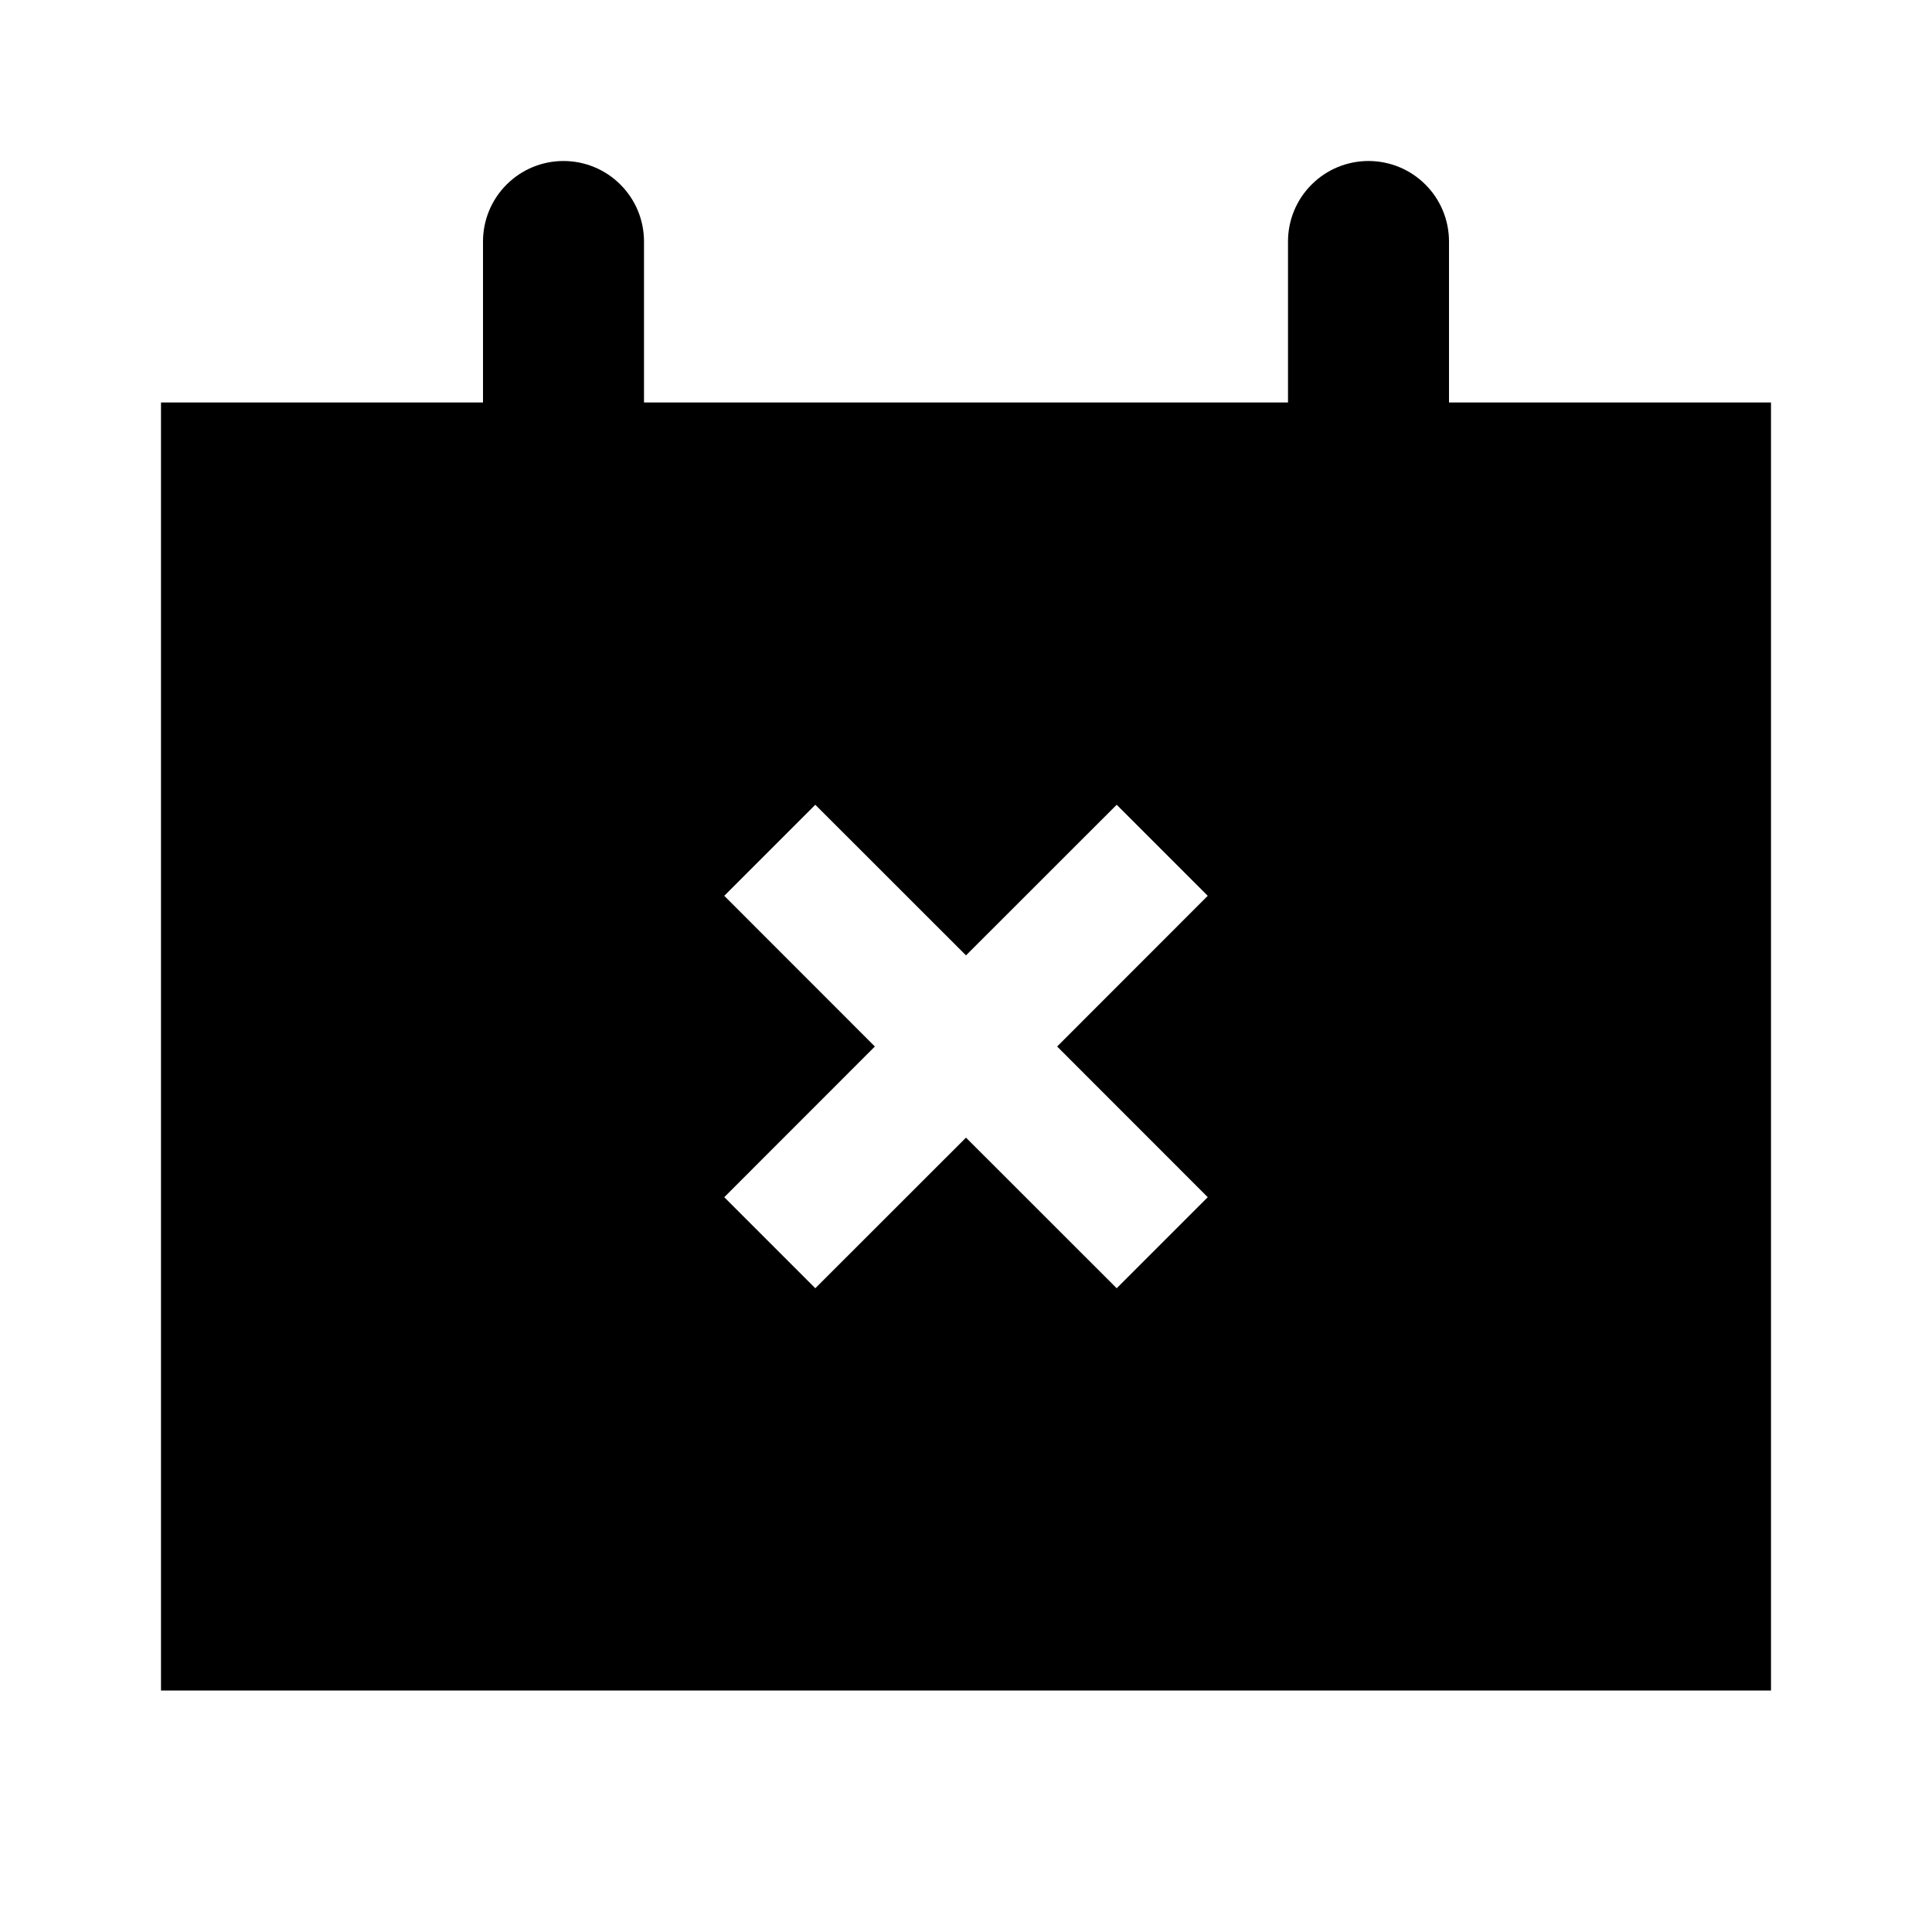 <svg width="24" height="24" viewBox="0 0 24 24" fill="none" xmlns="http://www.w3.org/2000/svg">
<path d="M18 5V3C18 2.735 17.895 2.48 17.707 2.293C17.52 2.105 17.265 2 17 2C16.735 2 16.48 2.105 16.293 2.293C16.105 2.48 16 2.735 16 3V5H8V3C8 2.735 7.895 2.48 7.707 2.293C7.52 2.105 7.265 2 7 2C6.735 2 6.48 2.105 6.293 2.293C6.105 2.48 6 2.735 6 3V5H2V21H22V5H18ZM15.003 14.872L13.872 16.003L12 14.132L10.128 16.003L8.997 14.872L10.868 13L8.997 11.128L10.128 9.997L12 11.868L13.872 9.997L15.003 11.128L13.132 13L15.003 14.872Z" fill="black"/>
</svg>
